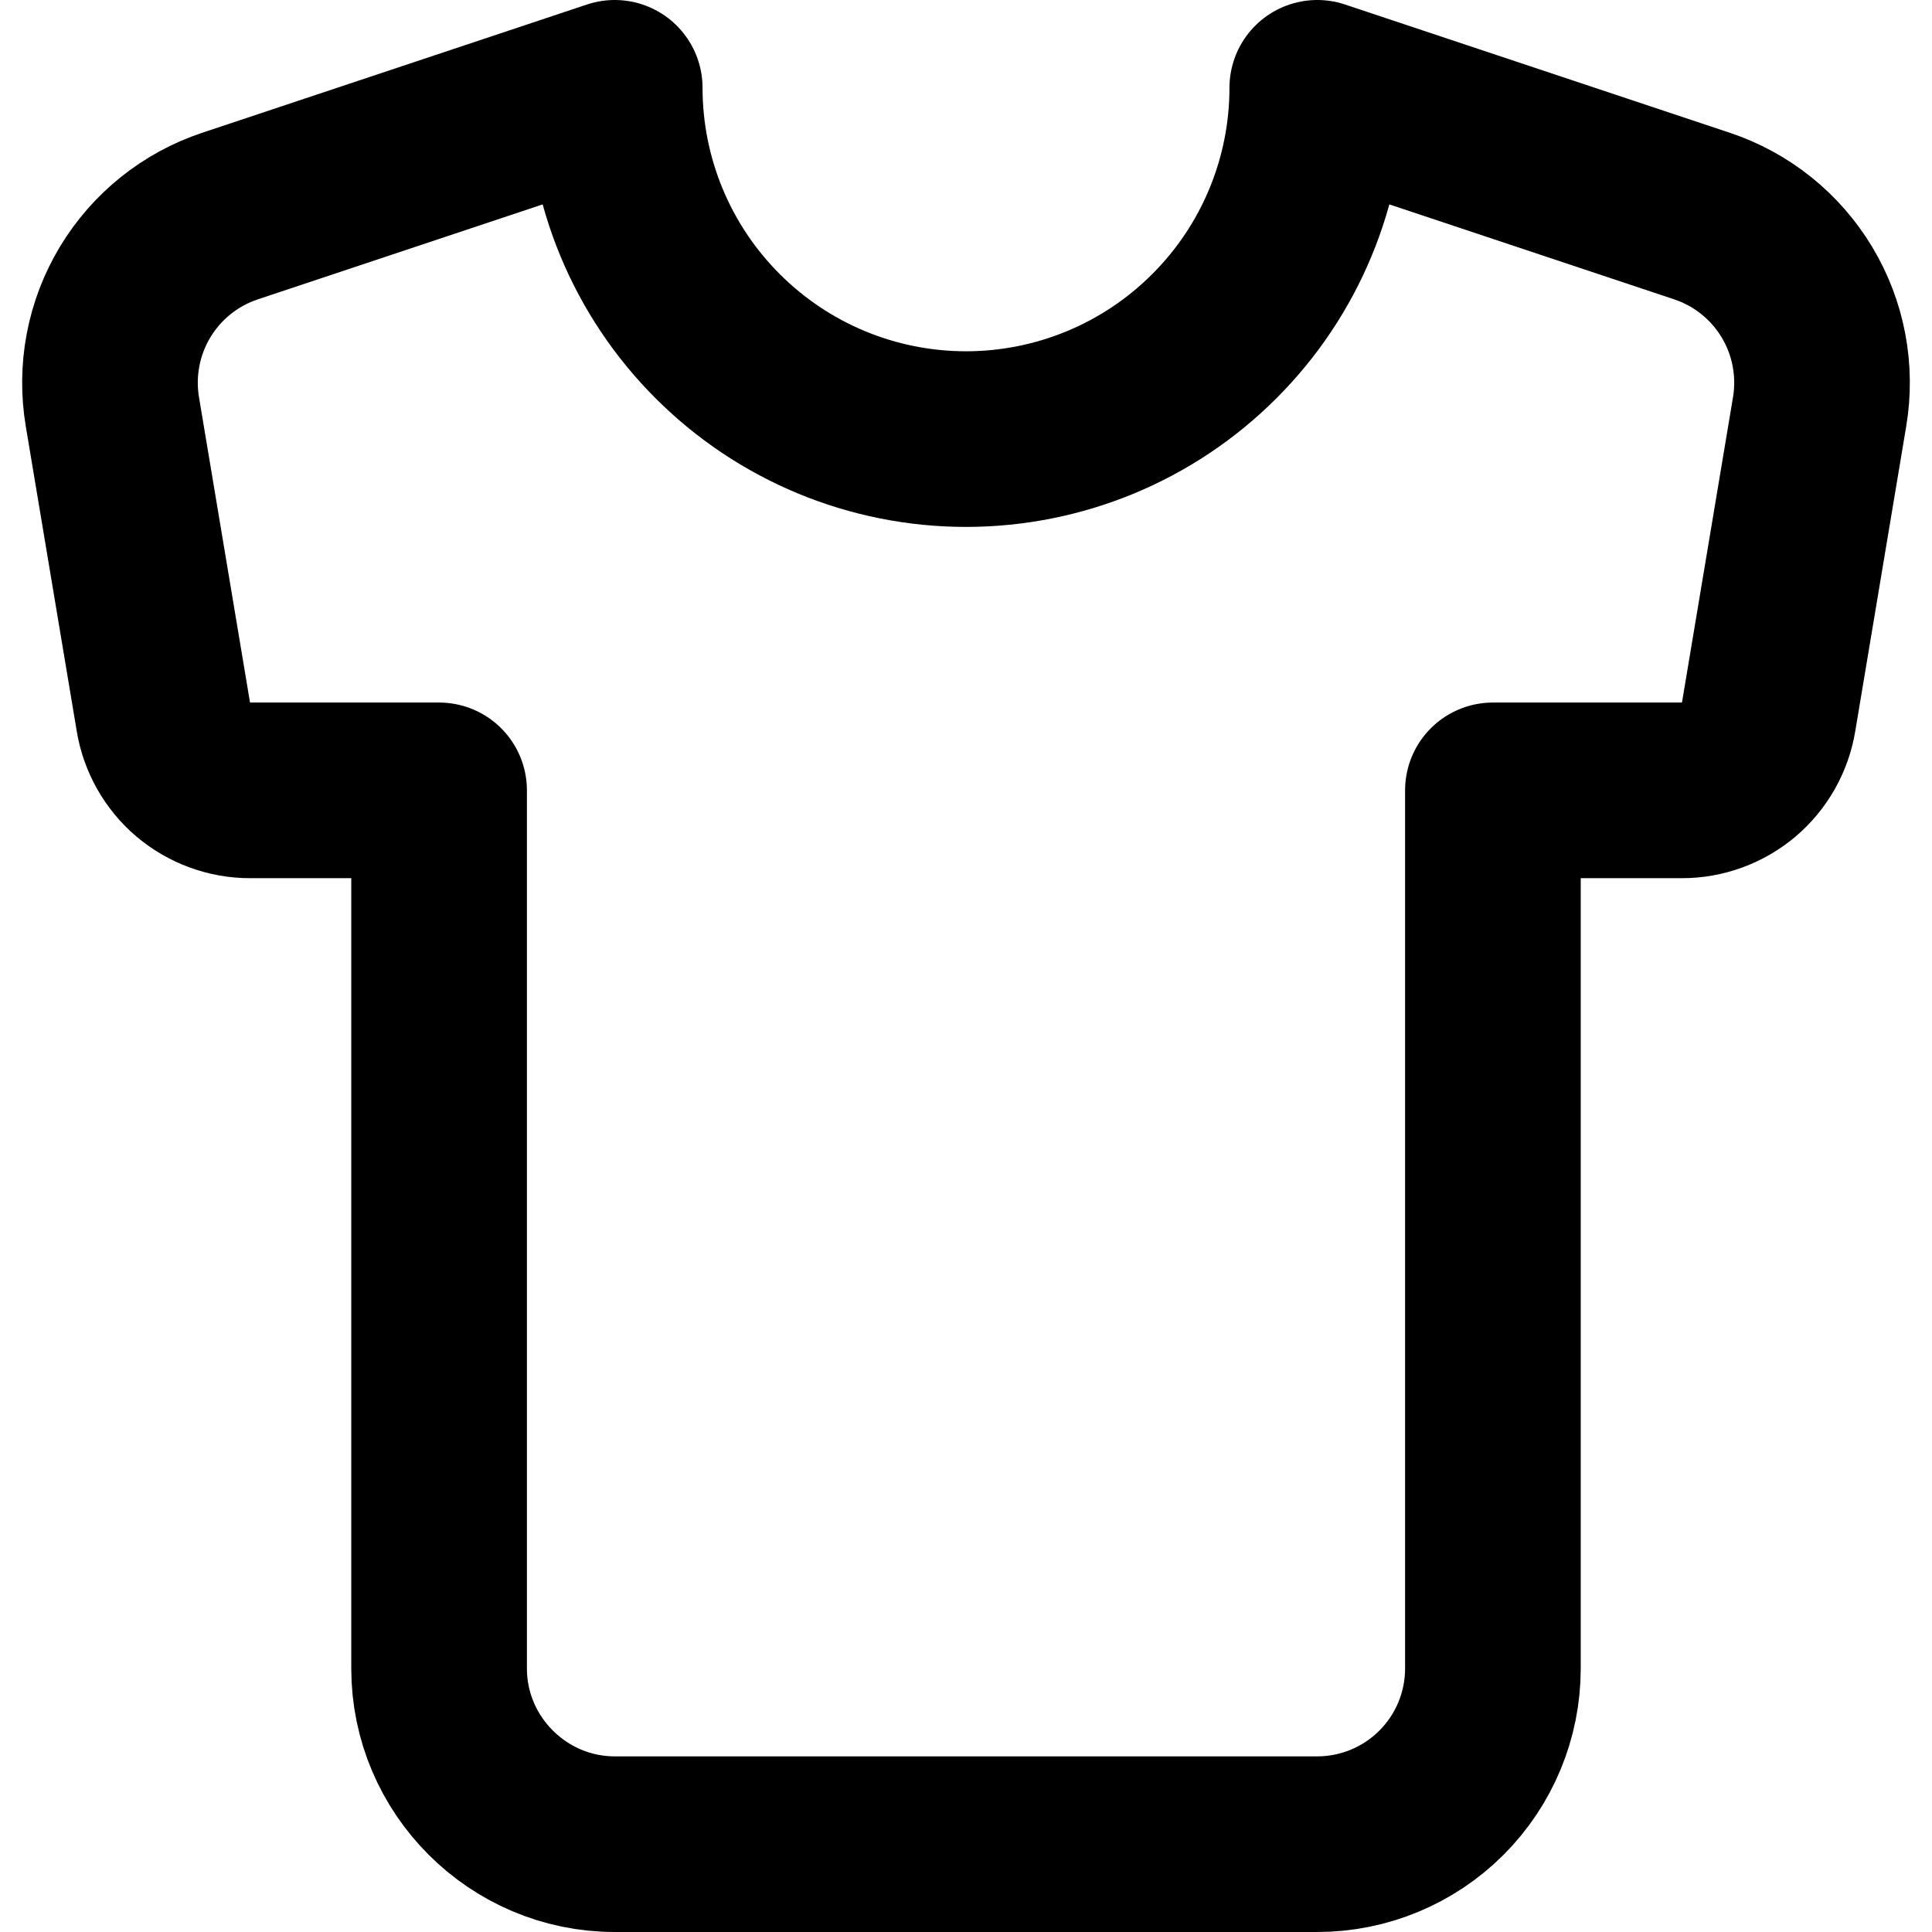 <svg width="22" height="22" viewBox="0 0 22 22" fill="none" xmlns="http://www.w3.org/2000/svg">
<path d="M19.38 2.46L15 1C15 2.061 14.579 3.078 13.828 3.828C13.078 4.579 12.061 5 11 5C9.939 5 8.922 4.579 8.172 3.828C7.421 3.078 7 2.061 7 1L2.62 2.46C2.167 2.611 1.784 2.918 1.538 3.327C1.292 3.736 1.201 4.22 1.28 4.69L1.86 8.16C1.898 8.395 2.019 8.609 2.2 8.763C2.382 8.916 2.612 9.001 2.85 9H5V19C5 20.1 5.9 21 7 21H15C15.53 21 16.039 20.789 16.414 20.414C16.789 20.039 17 19.53 17 19V9H19.15C19.388 9.001 19.618 8.916 19.8 8.763C19.981 8.609 20.102 8.395 20.14 8.16L20.72 4.69C20.799 4.22 20.708 3.736 20.462 3.327C20.216 2.918 19.833 2.611 19.38 2.46Z" stroke="black" stroke-width="2" stroke-linecap="round" stroke-linejoin="round"/>
</svg>
